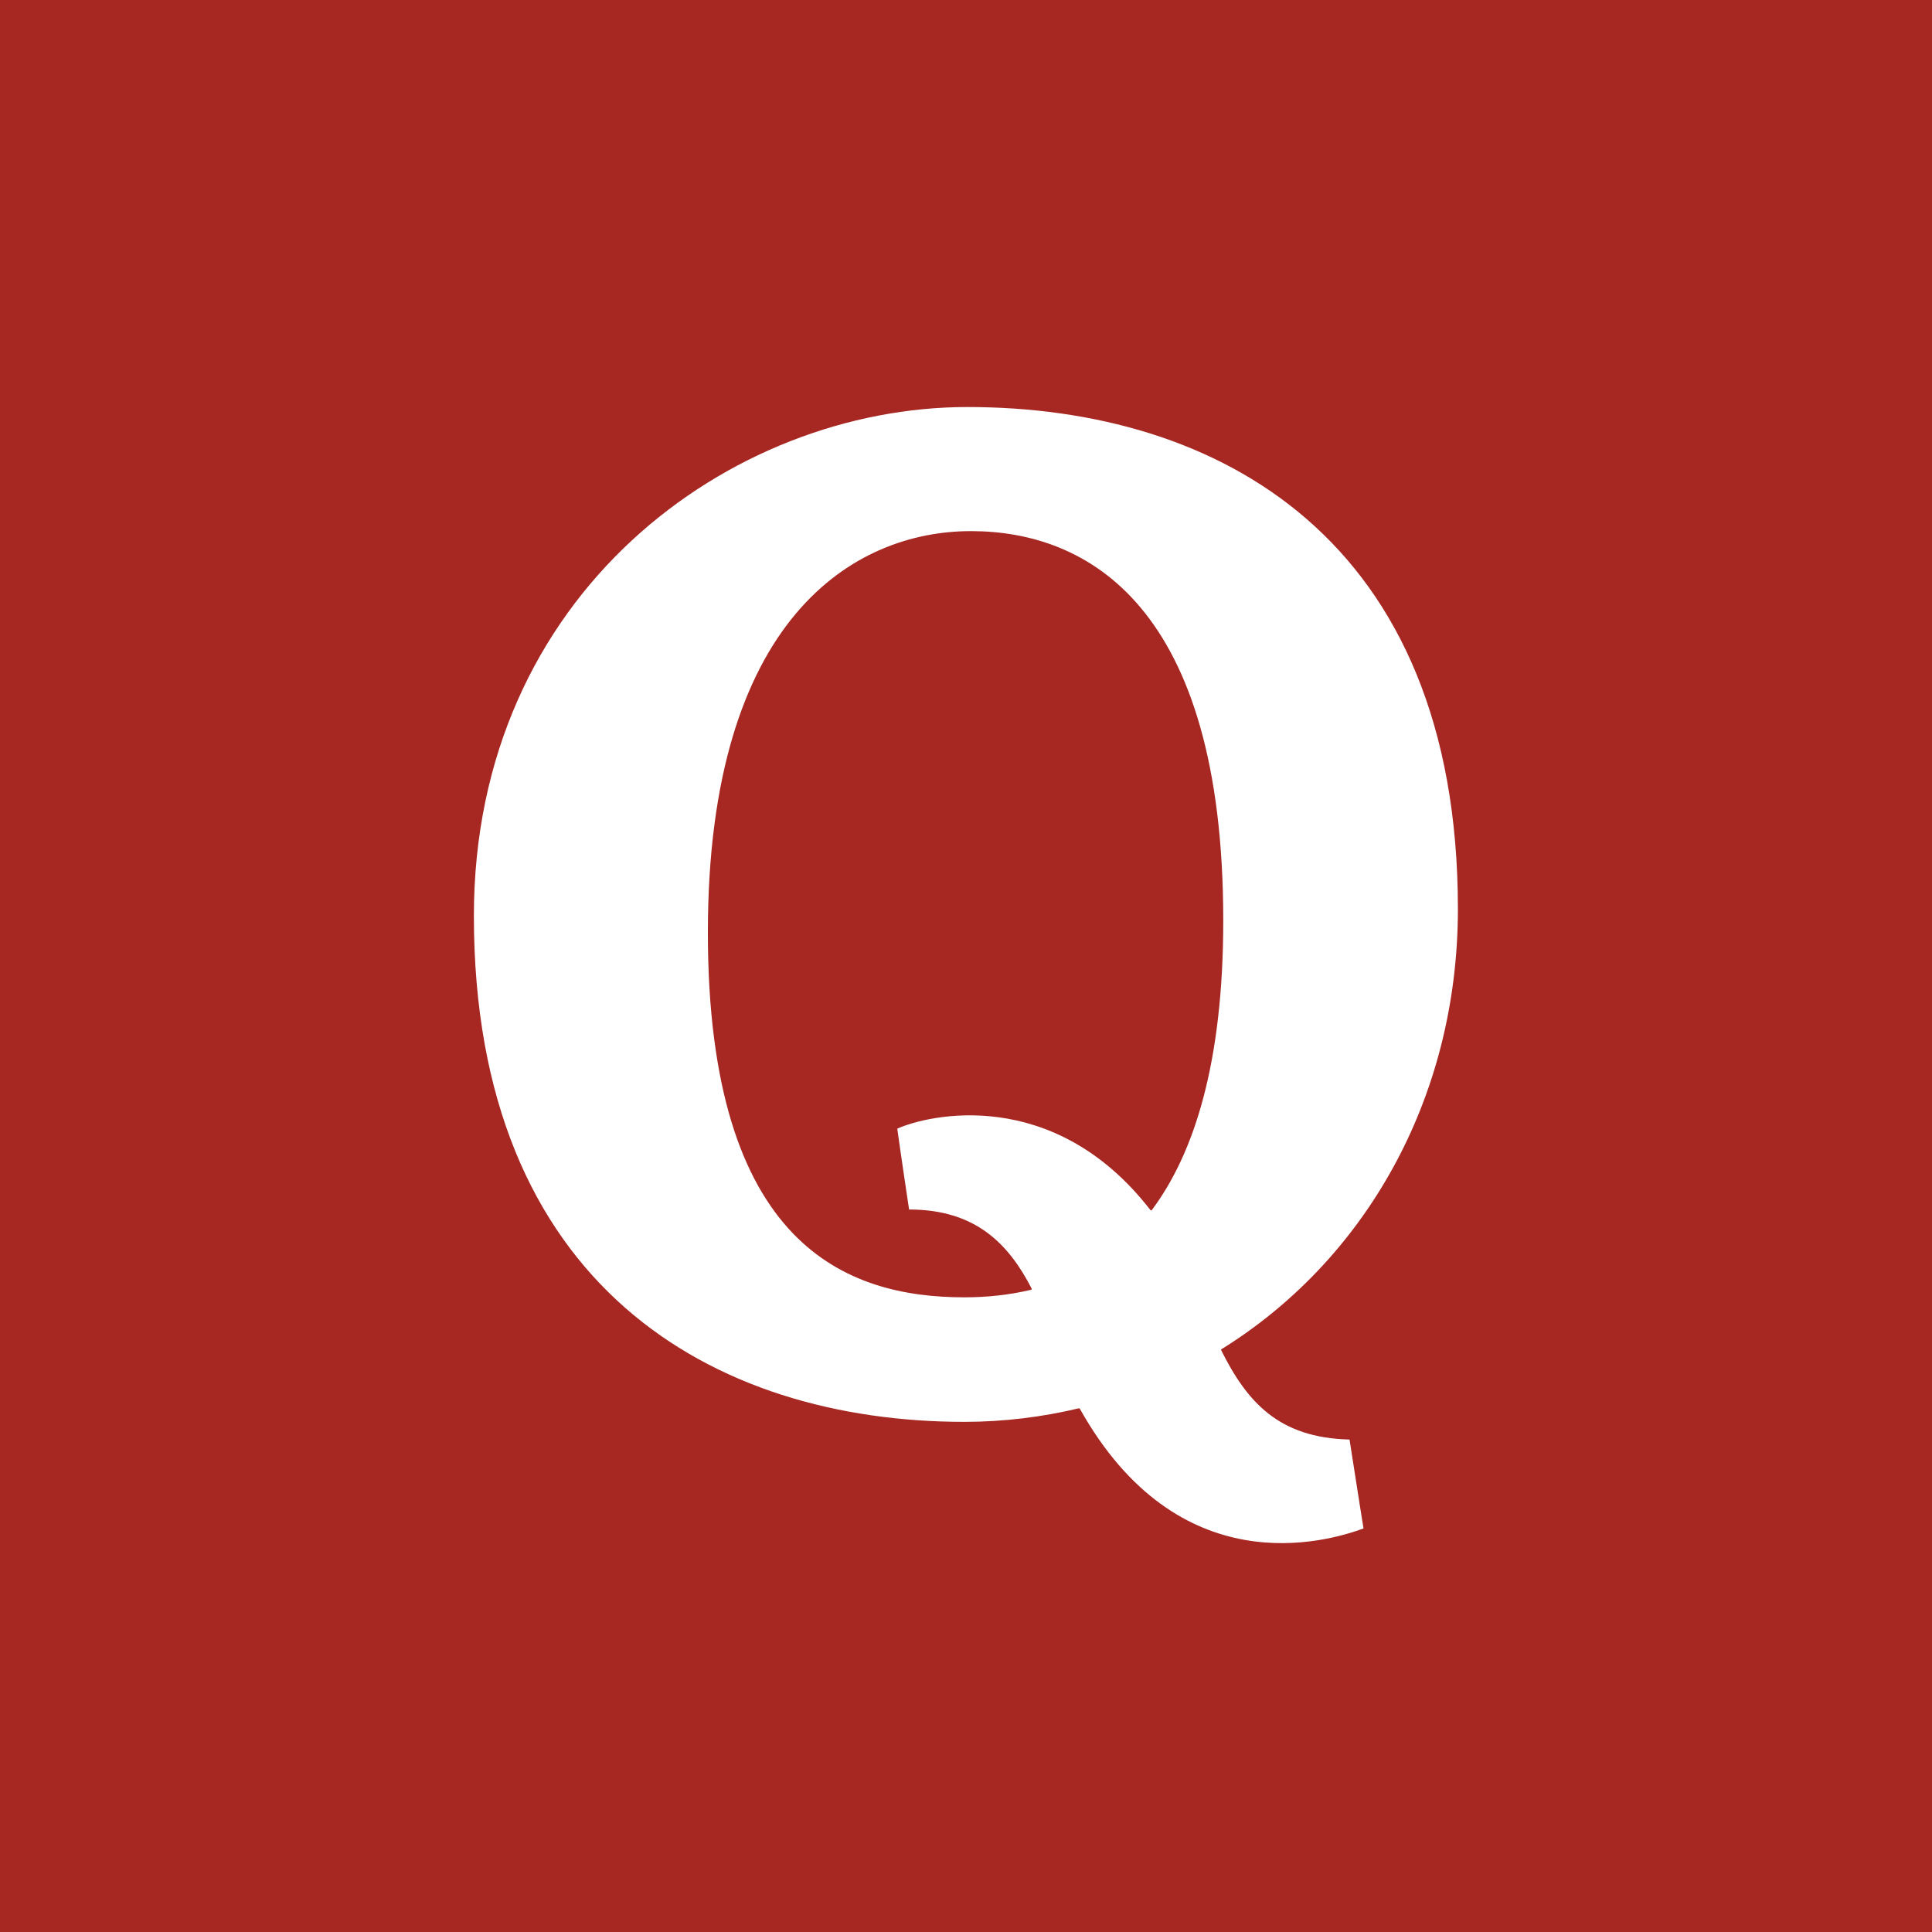 <?xml version="1.0" encoding="utf-8"?>
<!-- Generator: Adobe Illustrator 18.1.1, SVG Export Plug-In . SVG Version: 6.00 Build 0)  -->
<!DOCTYPE svg PUBLIC "-//W3C//DTD SVG 1.1//EN" "http://www.w3.org/Graphics/SVG/1.1/DTD/svg11.dtd">
<svg version="1.1" id="Layer_1" xmlns="http://www.w3.org/2000/svg" xmlns:xlink="http://www.w3.org/1999/xlink" x="0px" y="0px"
	 viewBox="0 0 884.3 884.3" enable-background="new 0 0 884.3 884.3" xml:space="preserve">
<rect y="0" fill="#A72822" width="884.3" height="884.3"/>
<g>
	<path fill="#FFFFFF" d="M558.9,617.9c0,0,0.1-0.2,0.1-0.3c64.9-40.2,108.3-113.7,108.3-201.6c0-169.5-109.7-229.7-224.5-229.7
		c-108.3,0-225.9,85.1-225.9,232.9c0,169.5,109.7,231.6,224.5,231.6c18,0,35.6-2.2,52.4-6.2c0,0,0.2,0.1,0.4,0.1
		c45.2,80.8,112.6,61.2,129.9,54.9c0,0-2.3-14.2-6.4-40.7C585.3,658.1,570.8,641.8,558.9,617.9z M472.1,590.3
		c-10.3,2.5-20.7,3.5-30.7,3.5c-53.4,0-117.4-23.1-117.4-167c0-143.9,67-183.7,120.4-183.7c53.4,0,115.5,34.3,115.5,178.2
		c0,65.2-13.3,106.7-32.8,132.7c-0.3,0-0.5-0.1-0.5-0.1c-44.4-57.3-102-43.6-115.9-37.3c0,0,1.8,13.1,5.4,37
		c30.5,0,45.6,15.8,56.1,36.2C472.2,590.1,472.1,590.3,472.1,590.3z"/>
</g>
</svg>
